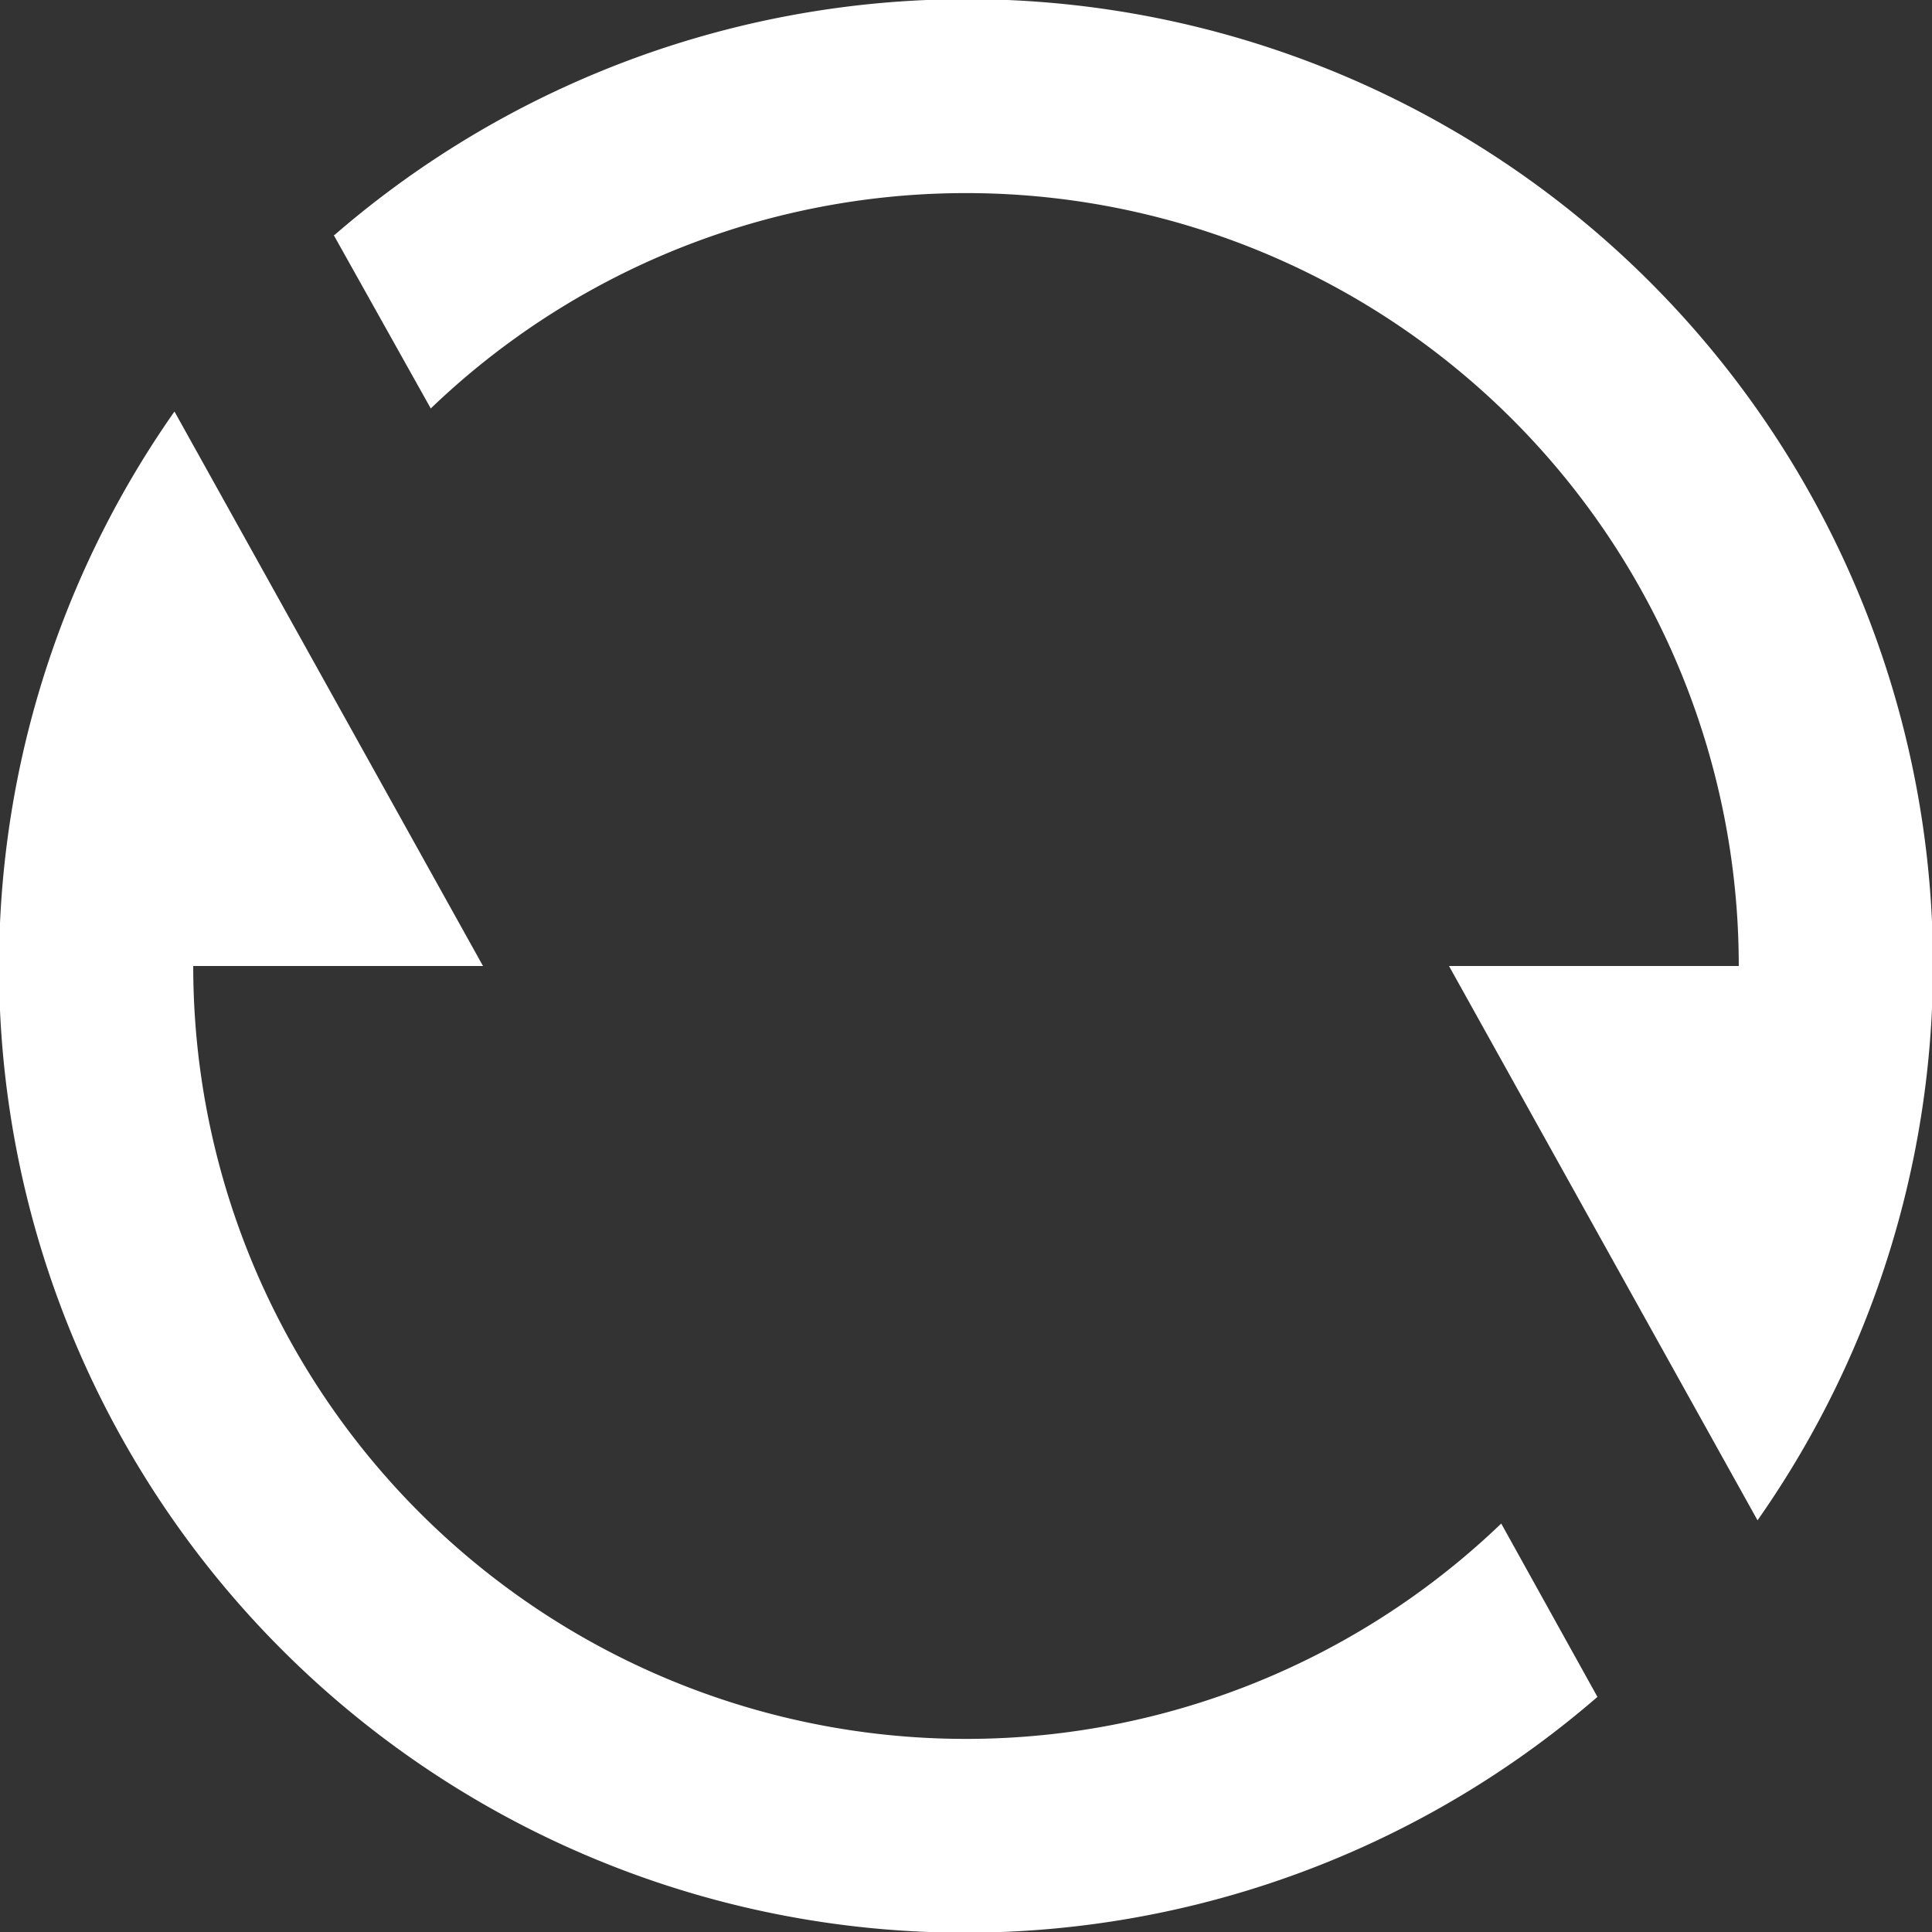 <svg xmlns="http://www.w3.org/2000/svg" width="11.948" height="11.948" viewBox="0 0 11.948 11.948"><rect x="0" y="0" width="11.948" height="11.948" fill="#333333" stroke="none"/><path d="M4.069,3.453a5.974,5.974,0,0,1,8.8,7.949L10.961,7.974h1.792A4.779,4.779,0,0,0,4.664,4.526l-.6-1.072Zm7.81,9.041a5.974,5.974,0,0,1-8.8-7.949L4.987,7.974H3.195a4.779,4.779,0,0,0,8.089,3.448Z" transform="translate(-2 -2)" fill="#fff"/></svg>